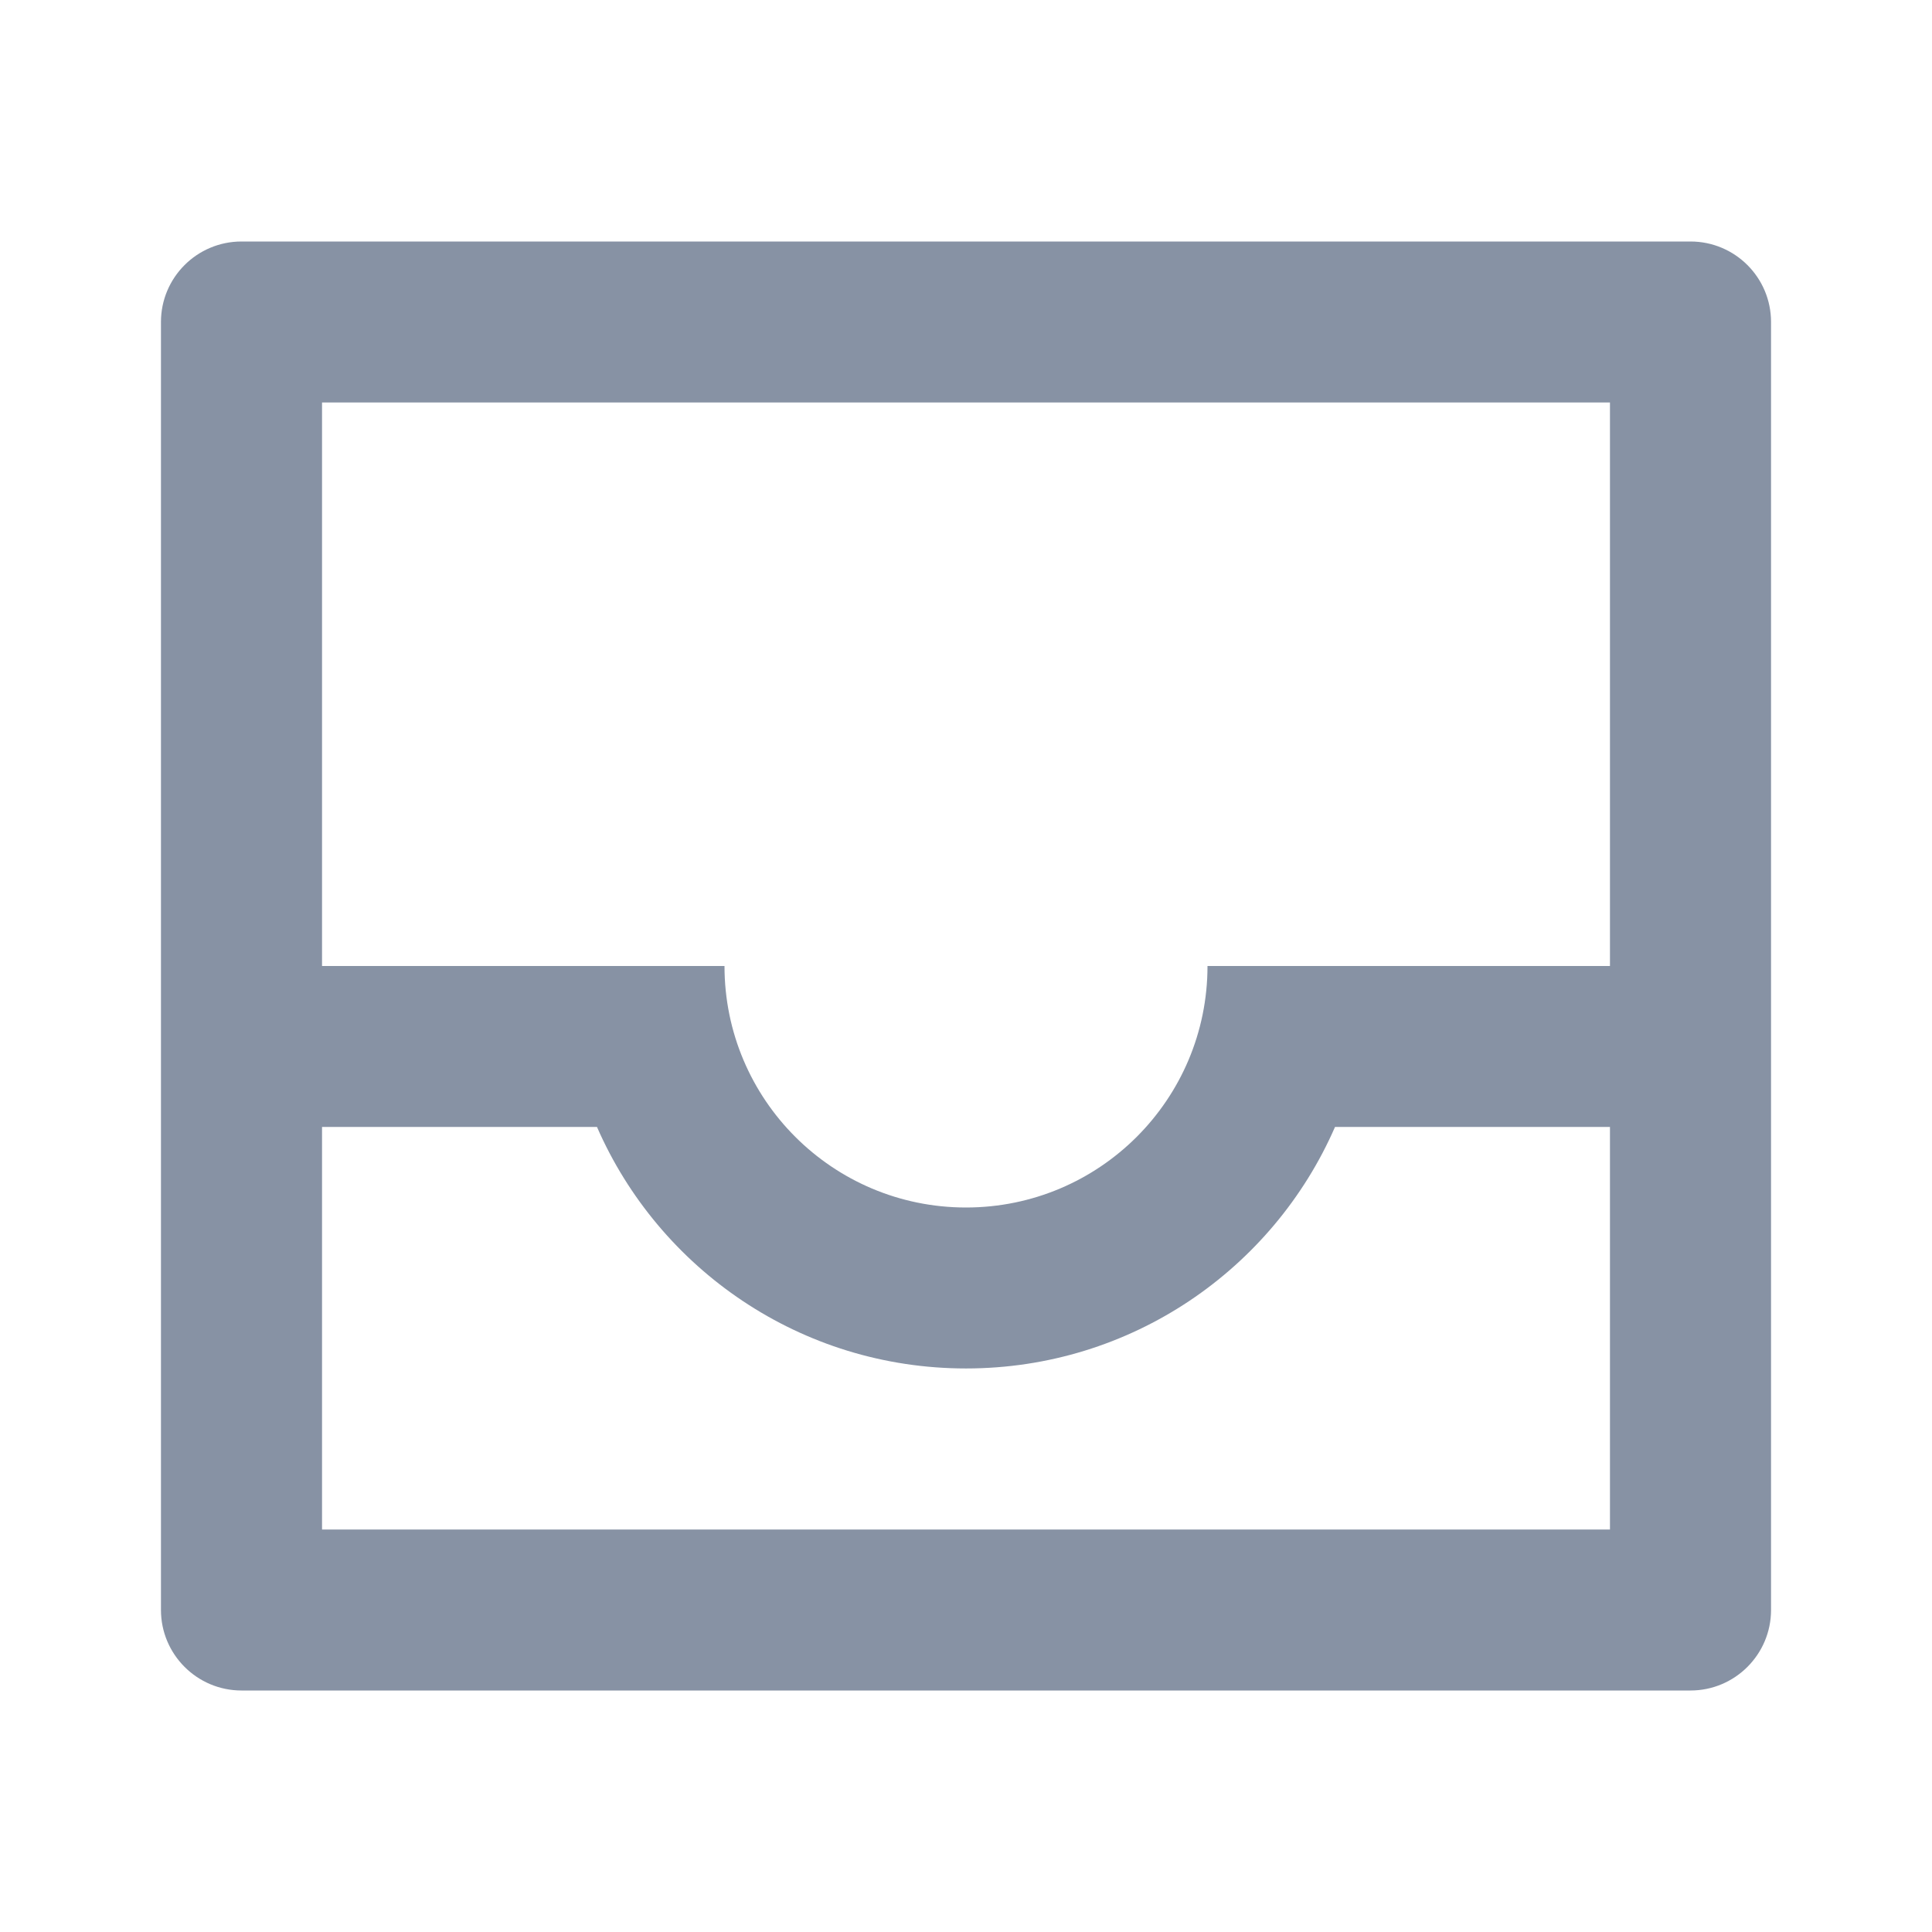 <svg xmlns="http://www.w3.org/2000/svg" xmlns:xlink="http://www.w3.org/1999/xlink" fill="none" version="1.1" width="16" height="16" viewBox="0 0 16 16"><defs><clipPath id="master_svg0_76_34117"><rect x="0" y="0" width="16" height="16" rx="0"/></clipPath></defs><g clip-path="url(#master_svg0_76_34117)"><g><path d="M14,2C14.368,2,14.667,2.298,14.667,2.667L14.667,13.333C14.667,13.701,14.368,14,14,14L2,14C1.632,14,1.333,13.701,1.333,13.333L1.333,2.667C1.333,2.298,1.632,2,2,2L14,2ZM4.944,9.333L2.667,9.333L2.667,12.667L13.333,12.667L13.333,9.333L11.056,9.333C10.542,10.511,9.367,11.333,8,11.333C6.633,11.333,5.458,10.511,4.944,9.333ZM13.333,3.333L2.667,3.333L2.667,8L6,8C6,9.105,6.895,10,8,10C9.105,10,10,9.105,10,8L13.333,8L13.333,3.333Z" fill="#8792A4" fill-opacity="1"/></g></g></svg>
